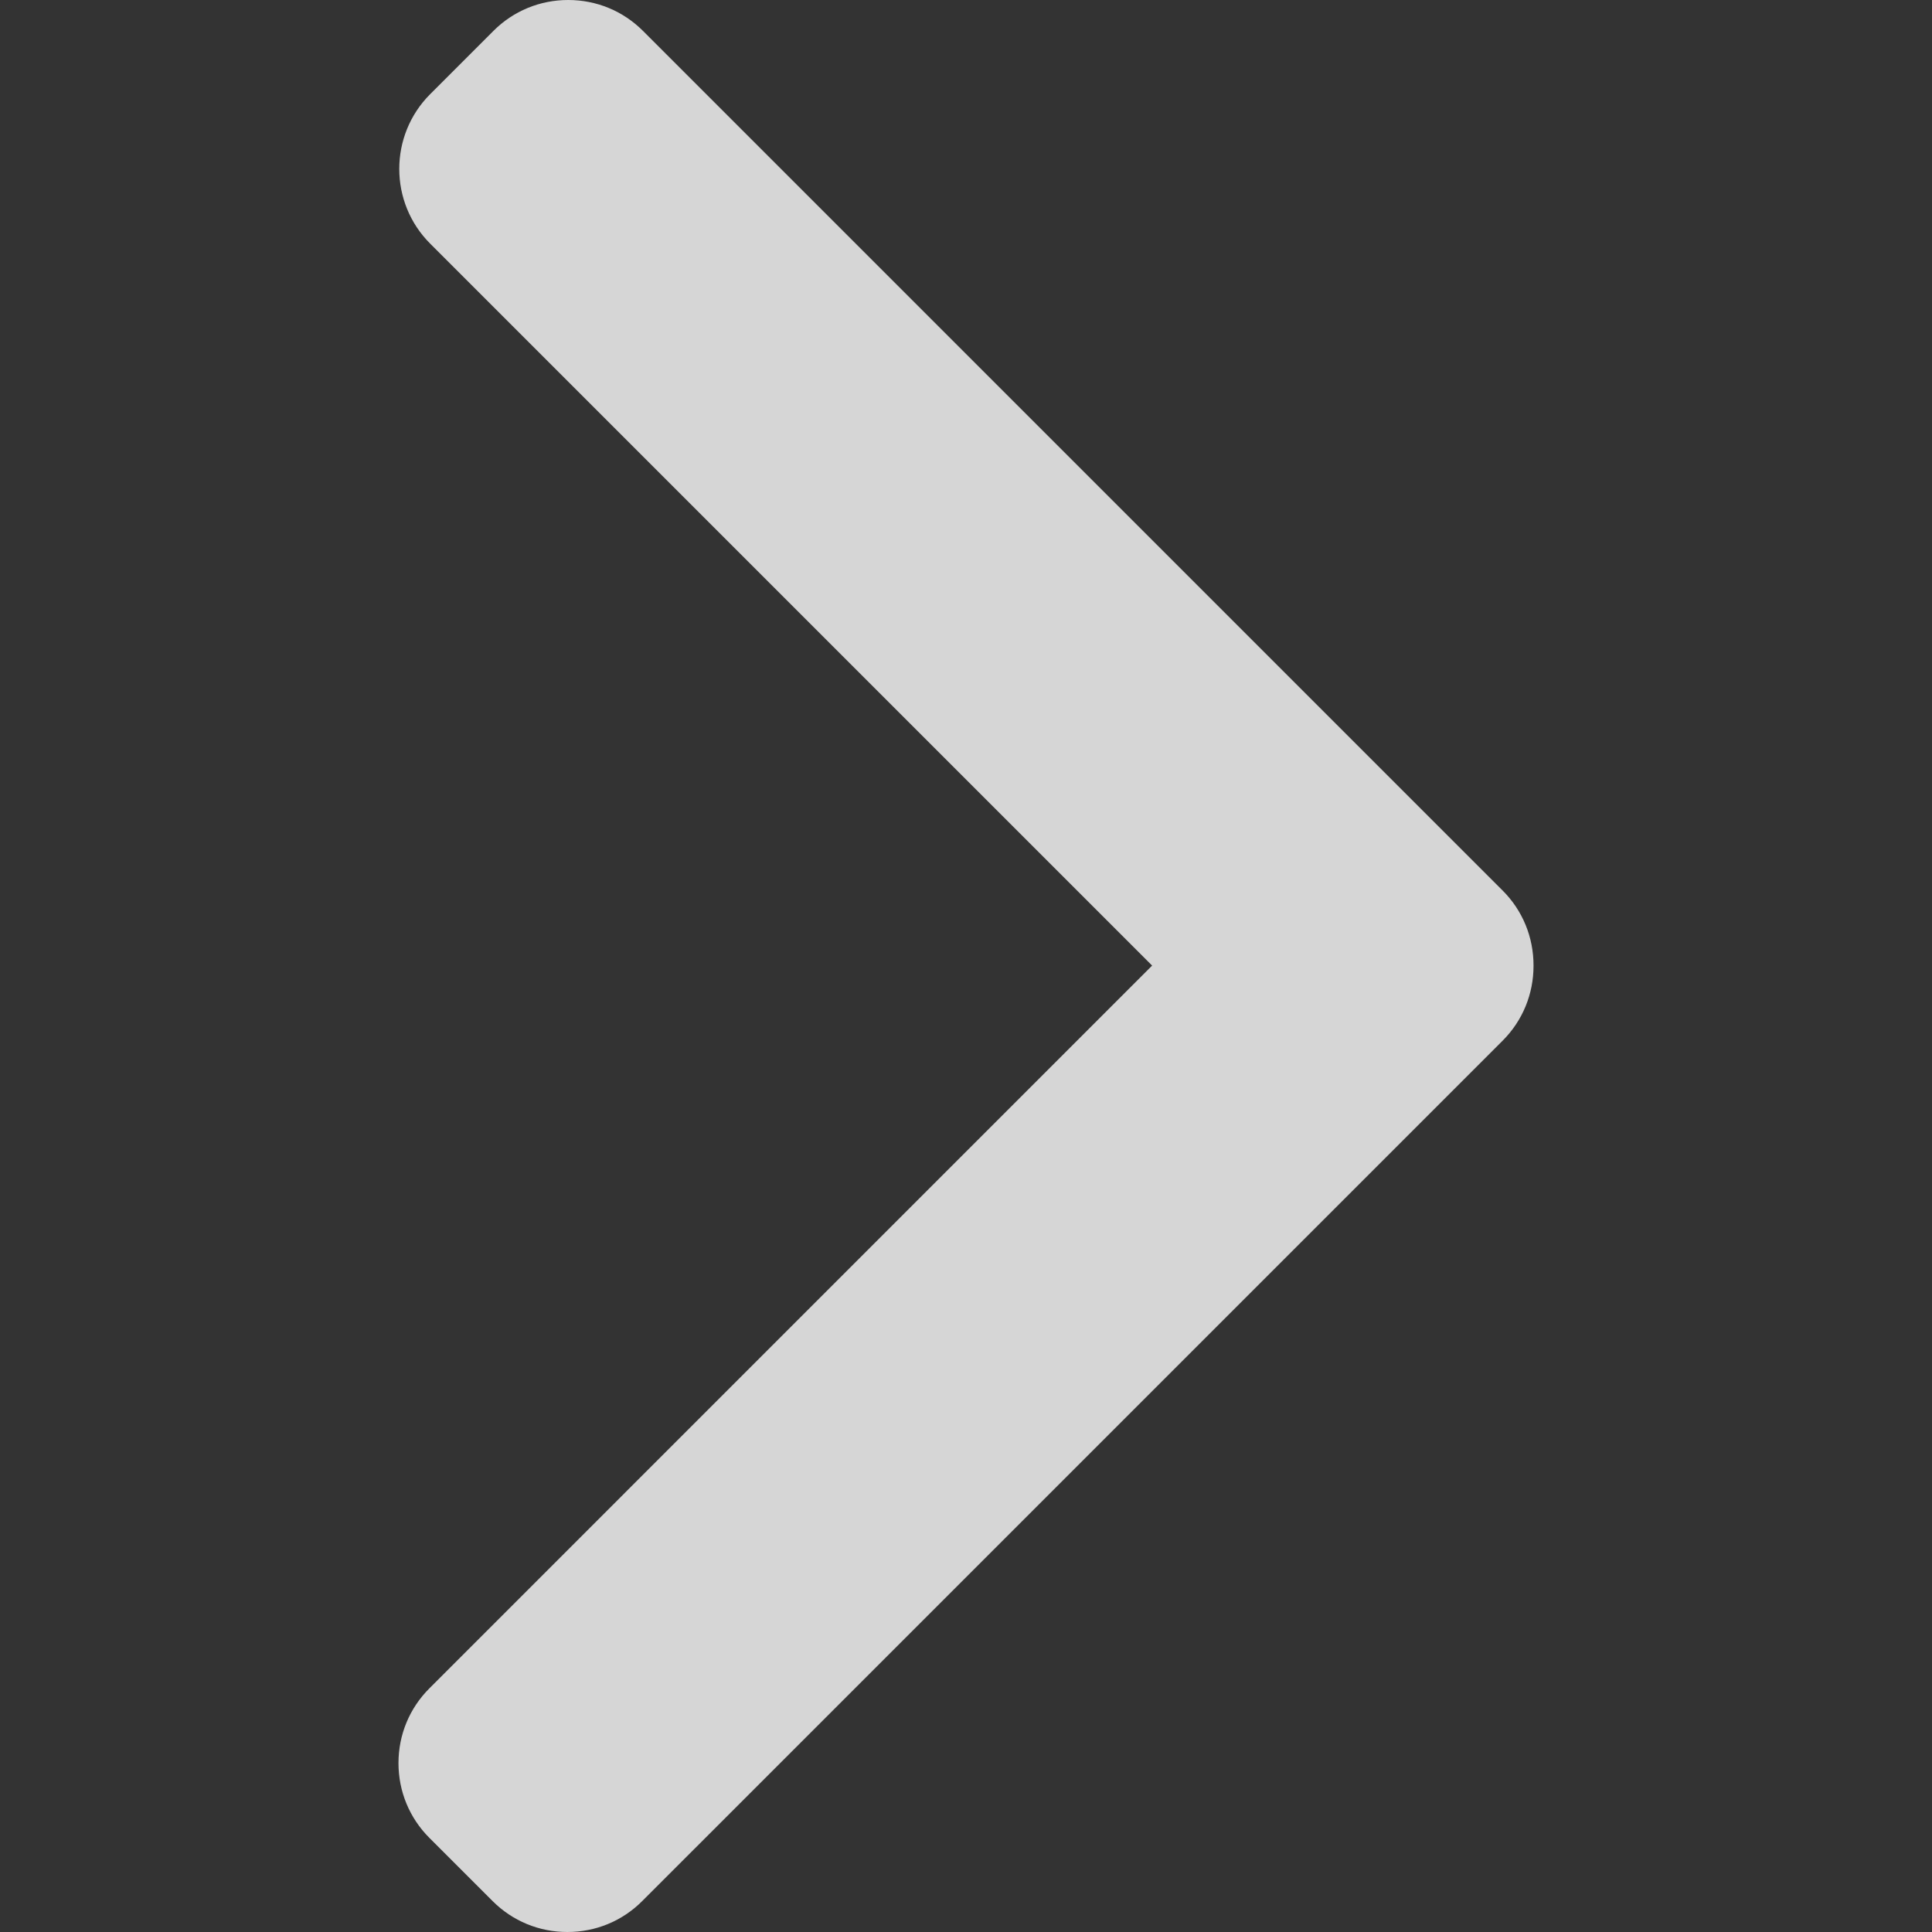 <svg width="80" height="80" viewBox="0 0 80 80" fill="none" xmlns="http://www.w3.org/2000/svg">
<rect x="0" y="0" width="80" height="80" fill="#333333" stroke="none"/>
<path d="M62.224 36.878L26.623 1.278C25.799 0.454 24.7 0 23.528 0C22.356 0 21.257 0.454 20.433 1.278L17.812 3.899C16.106 5.607 16.106 8.383 17.812 10.088L47.707 39.983L17.779 69.912C16.955 70.736 16.5 71.834 16.5 73.006C16.5 74.178 16.955 75.277 17.779 76.102L20.4 78.722C21.224 79.546 22.323 80 23.495 80C24.667 80 25.766 79.546 26.59 78.722L62.224 43.089C63.049 42.262 63.502 41.159 63.5 39.985C63.502 38.807 63.049 37.704 62.224 36.878Z" fill="white" fill-opacity="0.8"/>
</svg>
